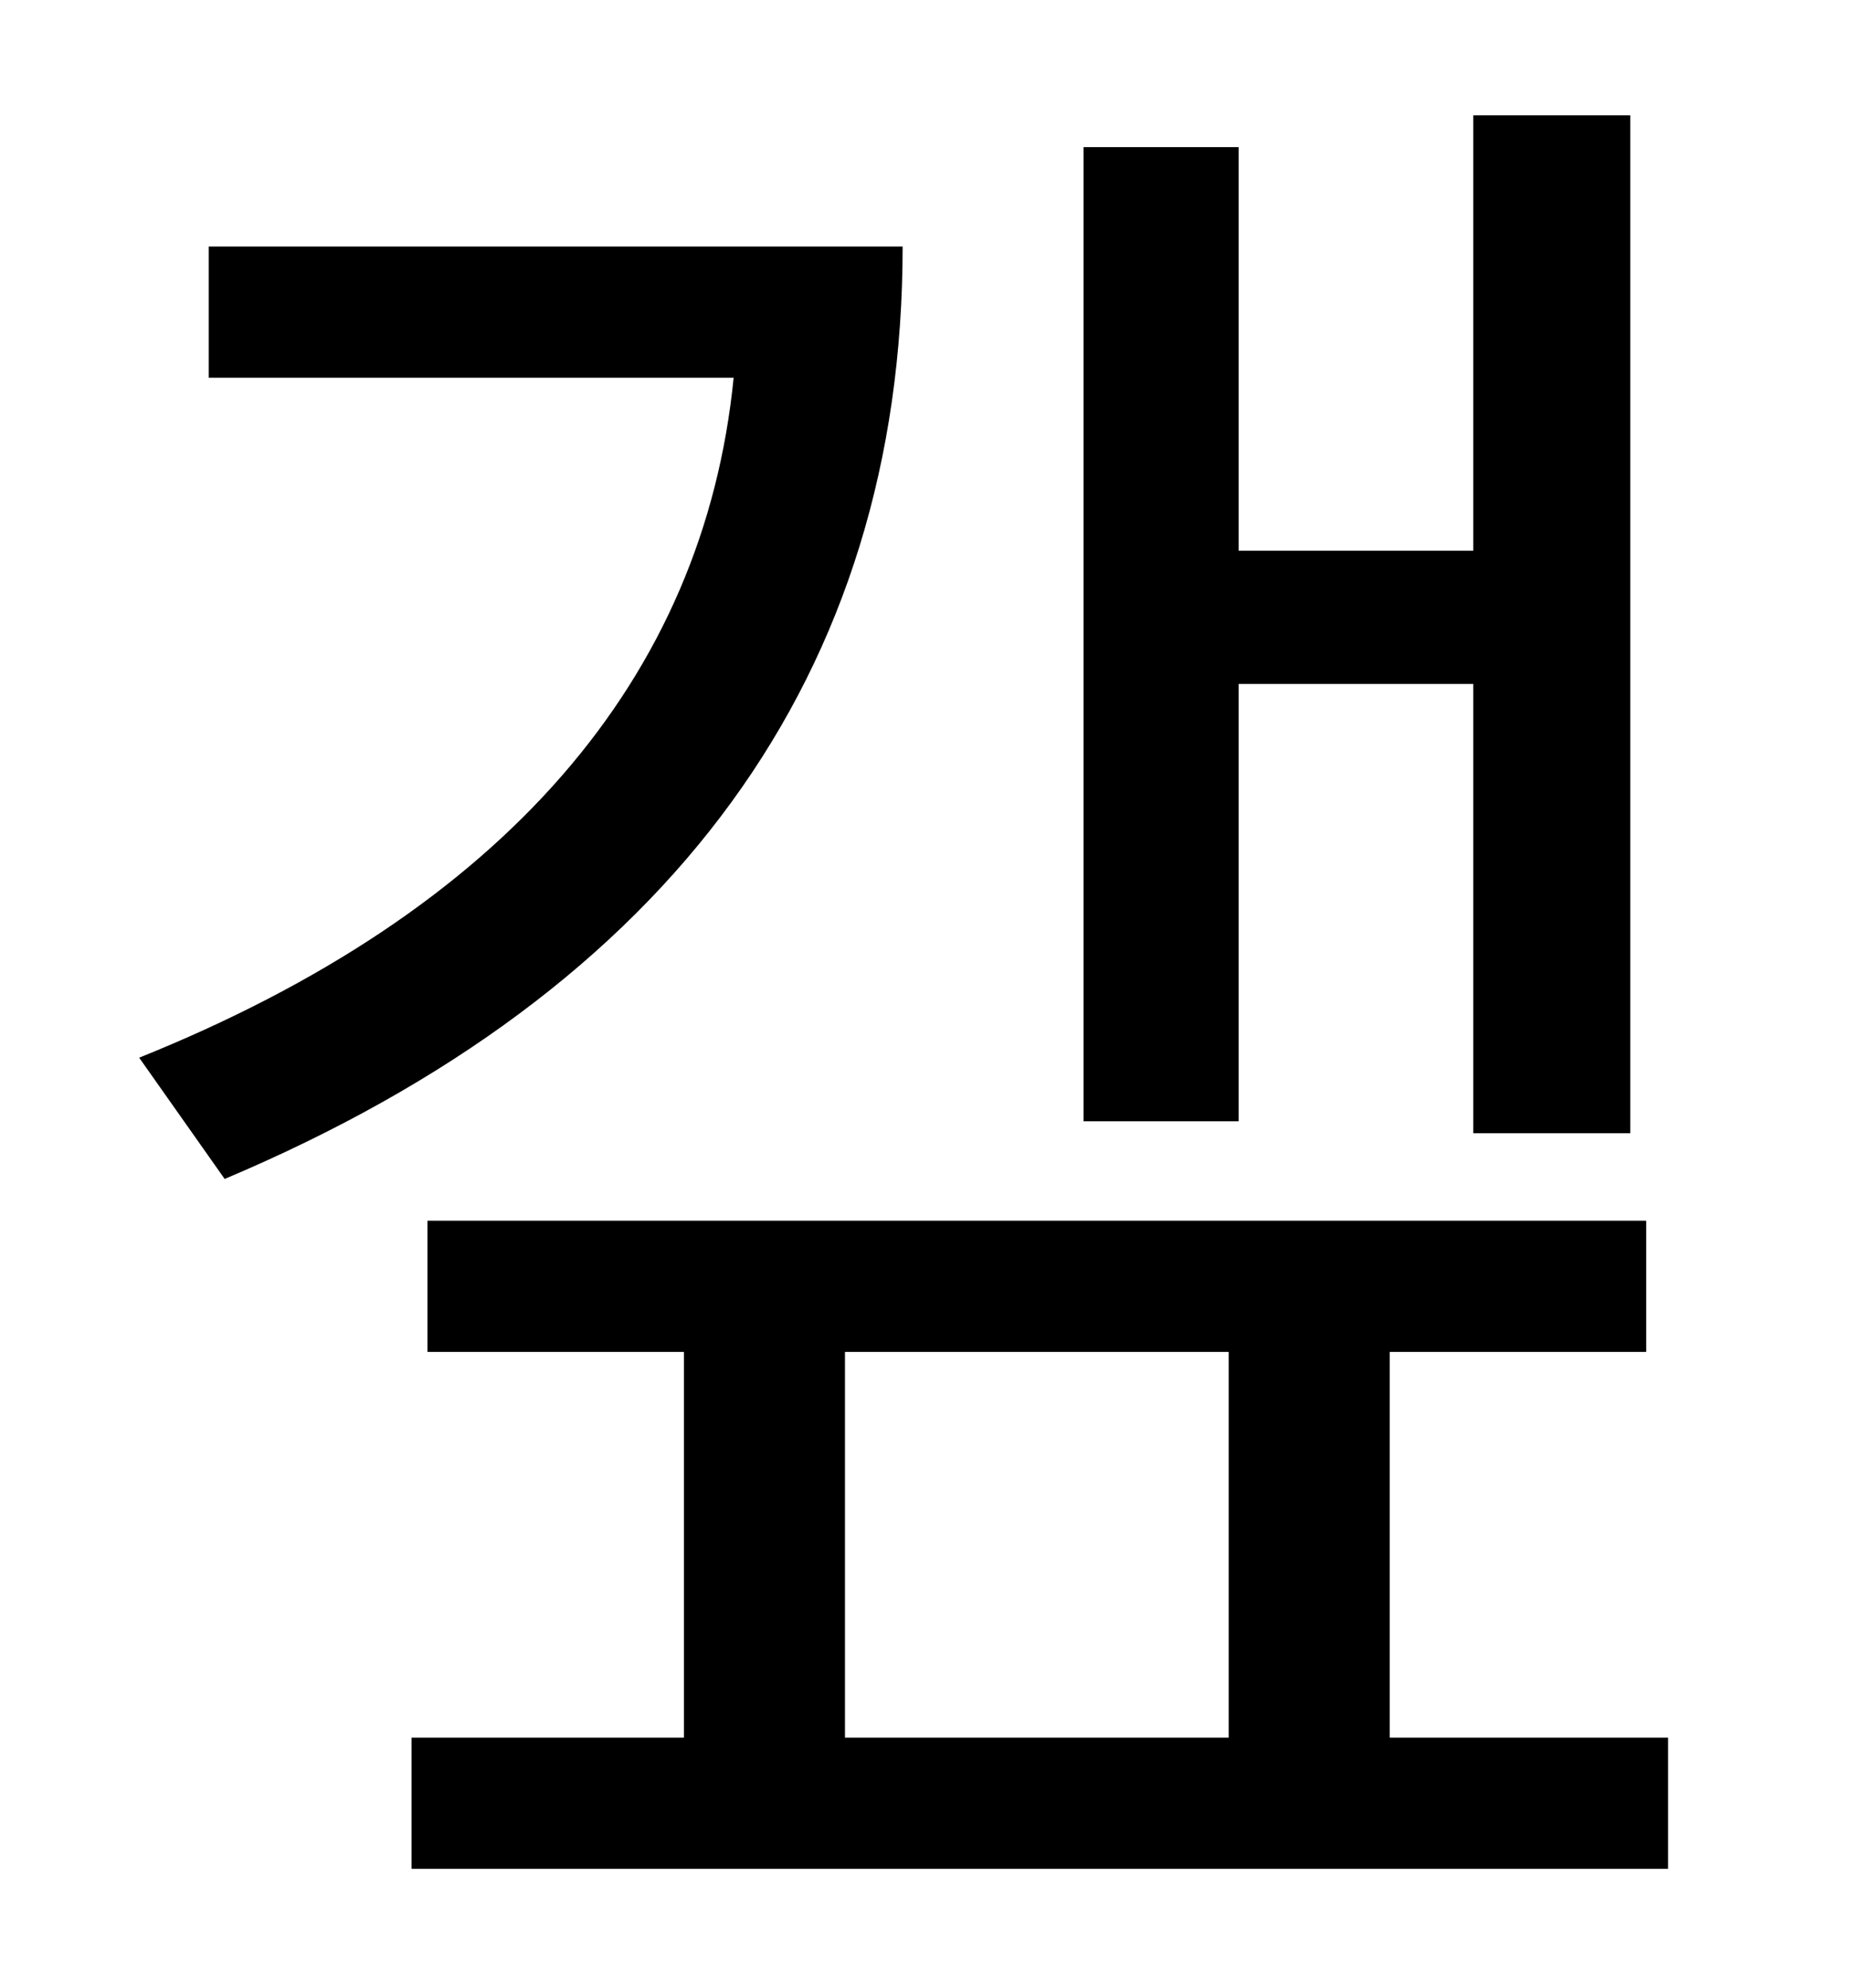 <?xml version="1.0" standalone="no"?>
<!DOCTYPE svg PUBLIC "-//W3C//DTD SVG 1.1//EN" "http://www.w3.org/Graphics/SVG/1.1/DTD/svg11.dtd" >
<svg xmlns="http://www.w3.org/2000/svg" xmlns:xlink="http://www.w3.org/1999/xlink" version="1.1" viewBox="-10 0 930 1000">
   <path fill="currentColor"
d="M613 344v220h-78v-490h78v203h118v-219h79v512h-79v-226h-118zM95 124h349c0 215 -116 374 -341 469l-43 -61c184 -74 284 -191 299 -342h-264v-66zM415 680v194h193v-194h-193zM689 874h140v66h-632v-66h137v-194h-129v-66h613v66h-129v194z" />
</svg>
